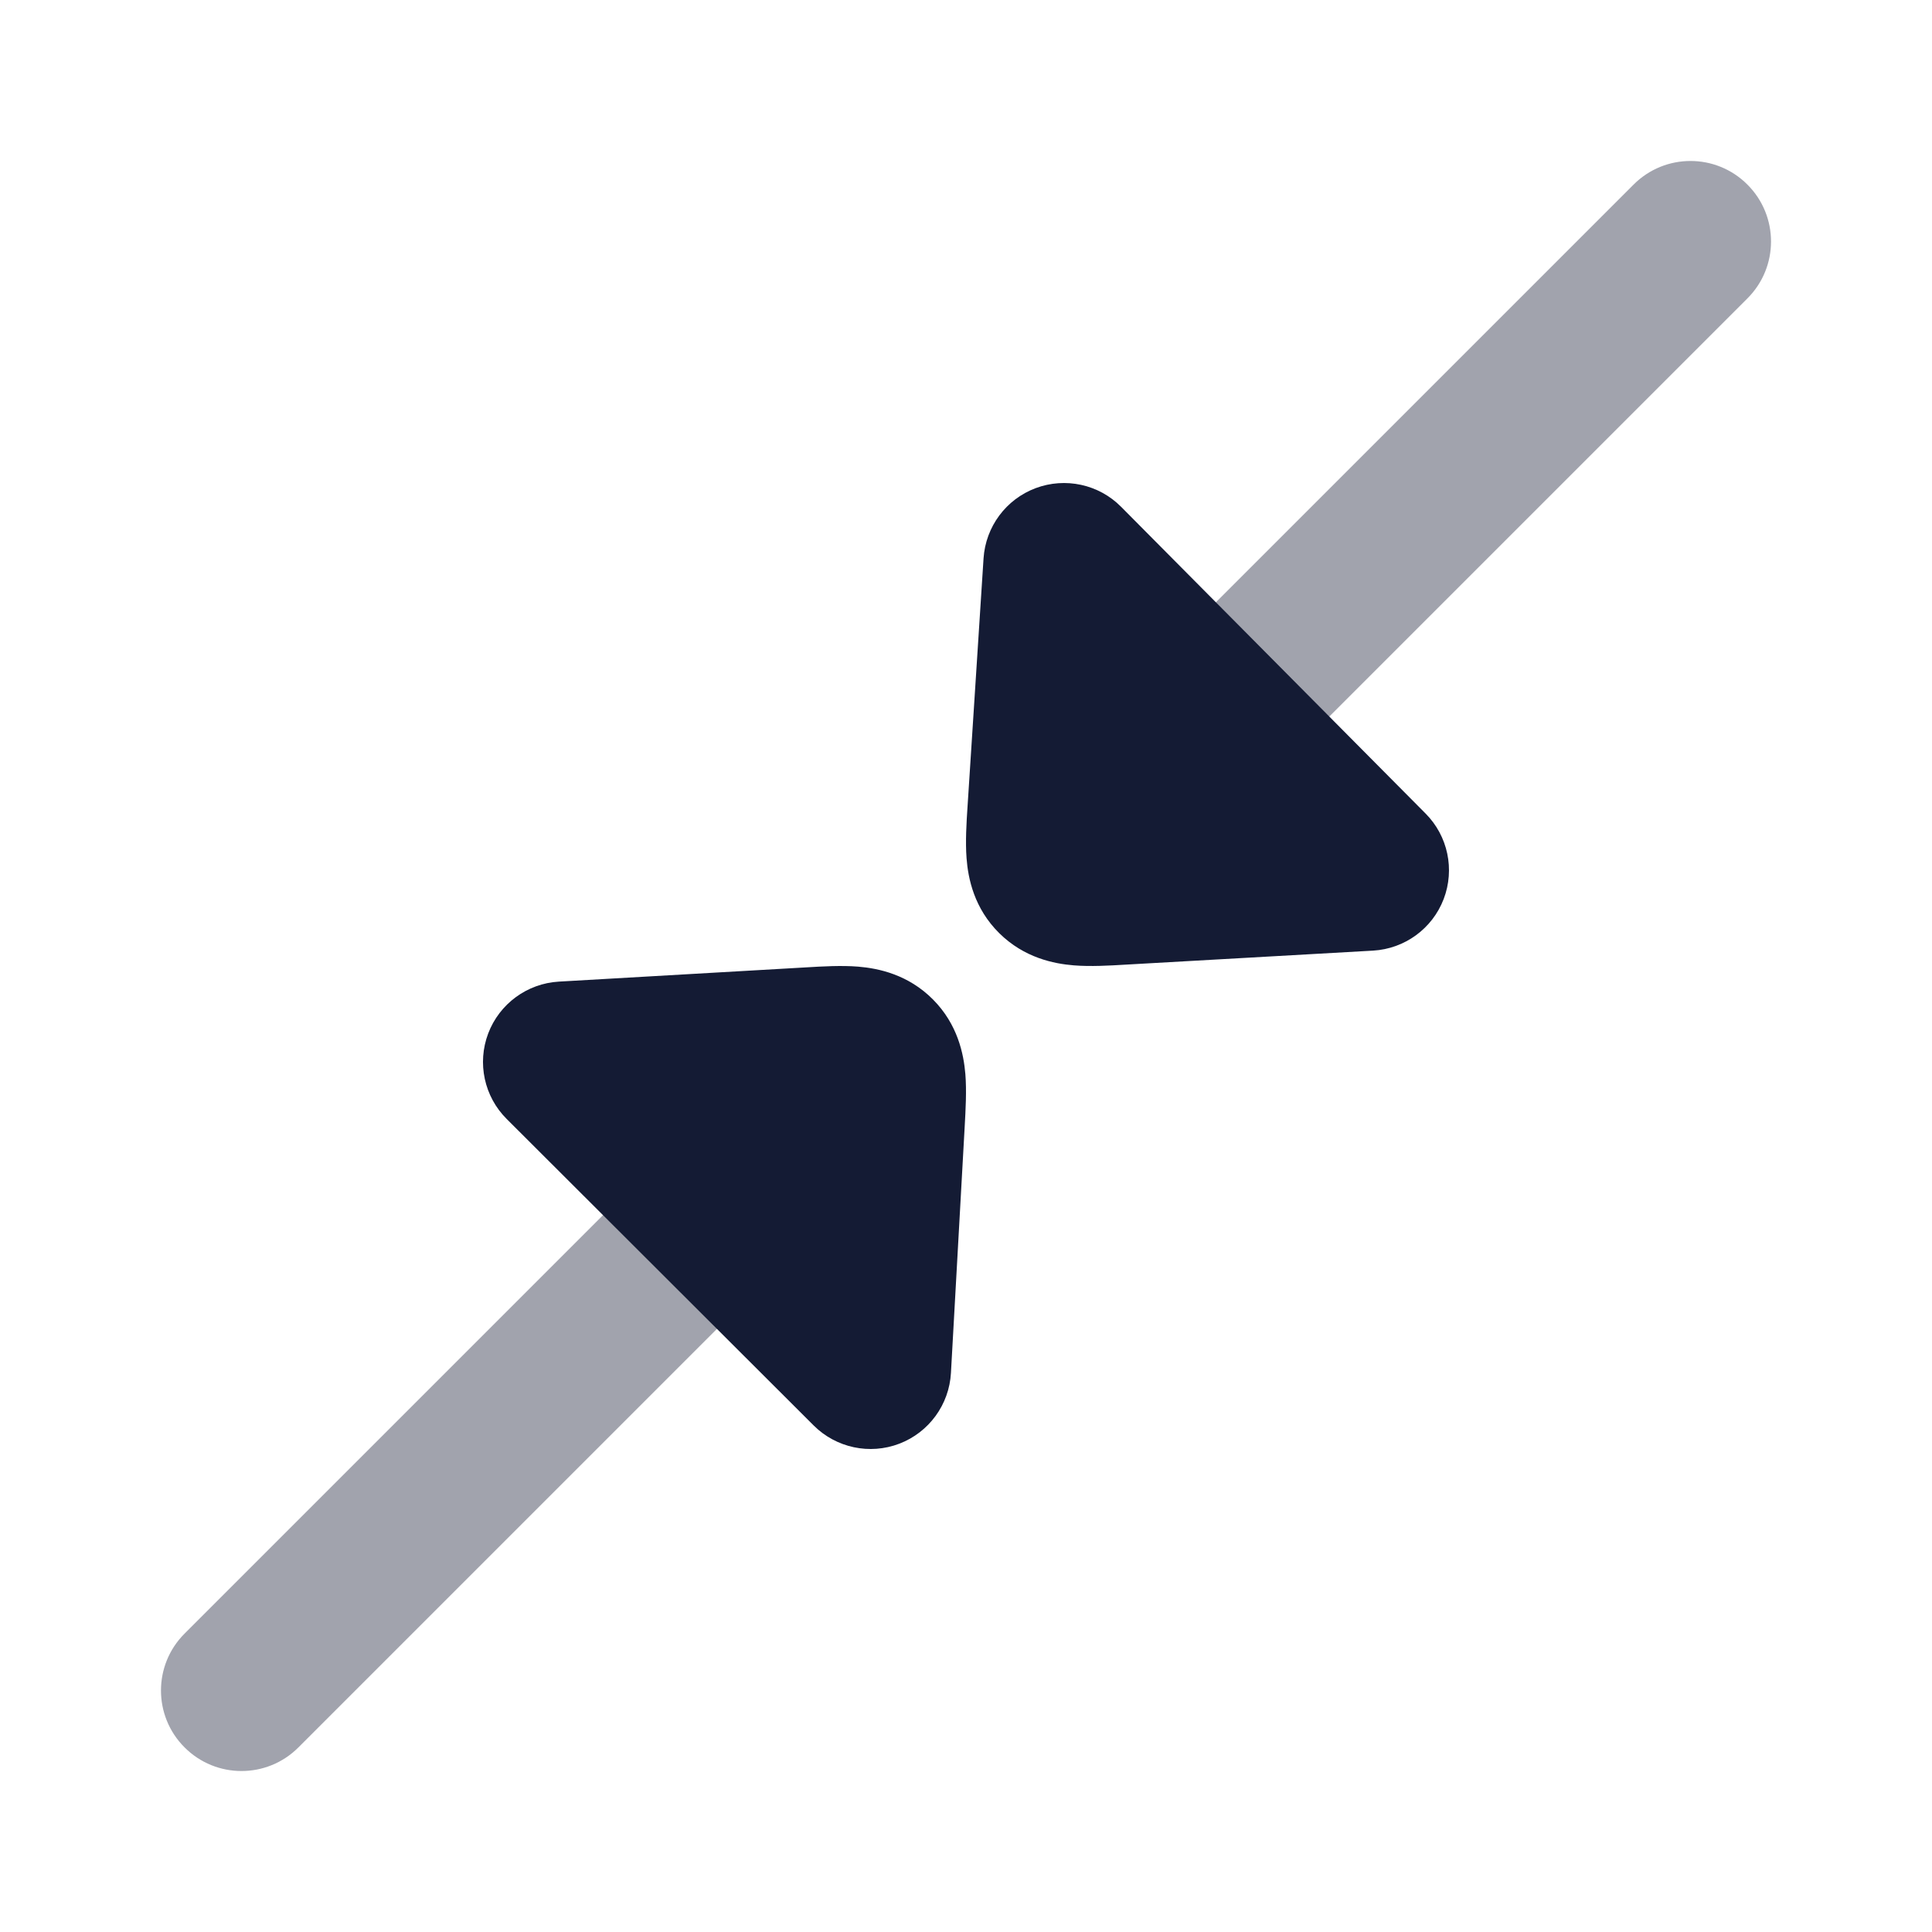 <svg width="24" height="24" viewBox="0 0 24 24" fill="none" xmlns="http://www.w3.org/2000/svg">
<path opacity="0.4" fill-rule="evenodd" clip-rule="evenodd" d="M21.707 2.293C22.098 2.683 22.098 3.317 21.707 3.707L14.207 11.207C13.817 11.598 13.183 11.598 12.793 11.207C12.402 10.817 12.402 10.183 12.793 9.793L20.293 2.293C20.683 1.902 21.317 1.902 21.707 2.293Z" fill="#141B34"/>
<path opacity="0.4" fill-rule="evenodd" clip-rule="evenodd" d="M11.207 12.793C11.598 13.183 11.598 13.817 11.207 14.207L3.707 21.707C3.317 22.098 2.683 22.098 2.293 21.707C1.902 21.317 1.902 20.683 2.293 20.293L9.793 12.793C10.183 12.402 10.817 12.402 11.207 12.793Z" fill="#141B34"/>
<path d="M10.661 12.008C10.913 12.029 11.281 12.105 11.59 12.416C11.897 12.725 11.971 13.092 11.992 13.342C12.009 13.549 11.995 13.79 11.984 13.99L11.813 17.055C11.791 17.449 11.54 17.793 11.172 17.934C10.804 18.075 10.387 17.986 10.108 17.708L6.294 13.9C6.015 13.622 5.925 13.206 6.065 12.837C6.205 12.469 6.549 12.217 6.942 12.194L10.015 12.017C10.213 12.005 10.454 11.991 10.661 12.008Z" fill="#141B34"/>
<path d="M12.865 6.064C13.234 5.926 13.649 6.016 13.926 6.295L17.709 10.106C17.987 10.385 18.074 10.801 17.934 11.168C17.793 11.536 17.45 11.786 17.057 11.809L13.984 11.983C13.785 11.995 13.545 12.009 13.339 11.992C13.092 11.972 12.724 11.899 12.414 11.593C12.101 11.284 12.026 10.914 12.007 10.662C11.991 10.455 12.006 10.216 12.019 10.021L12.218 6.936C12.244 6.543 12.497 6.202 12.865 6.064Z" fill="#141B34"/>
</svg>

